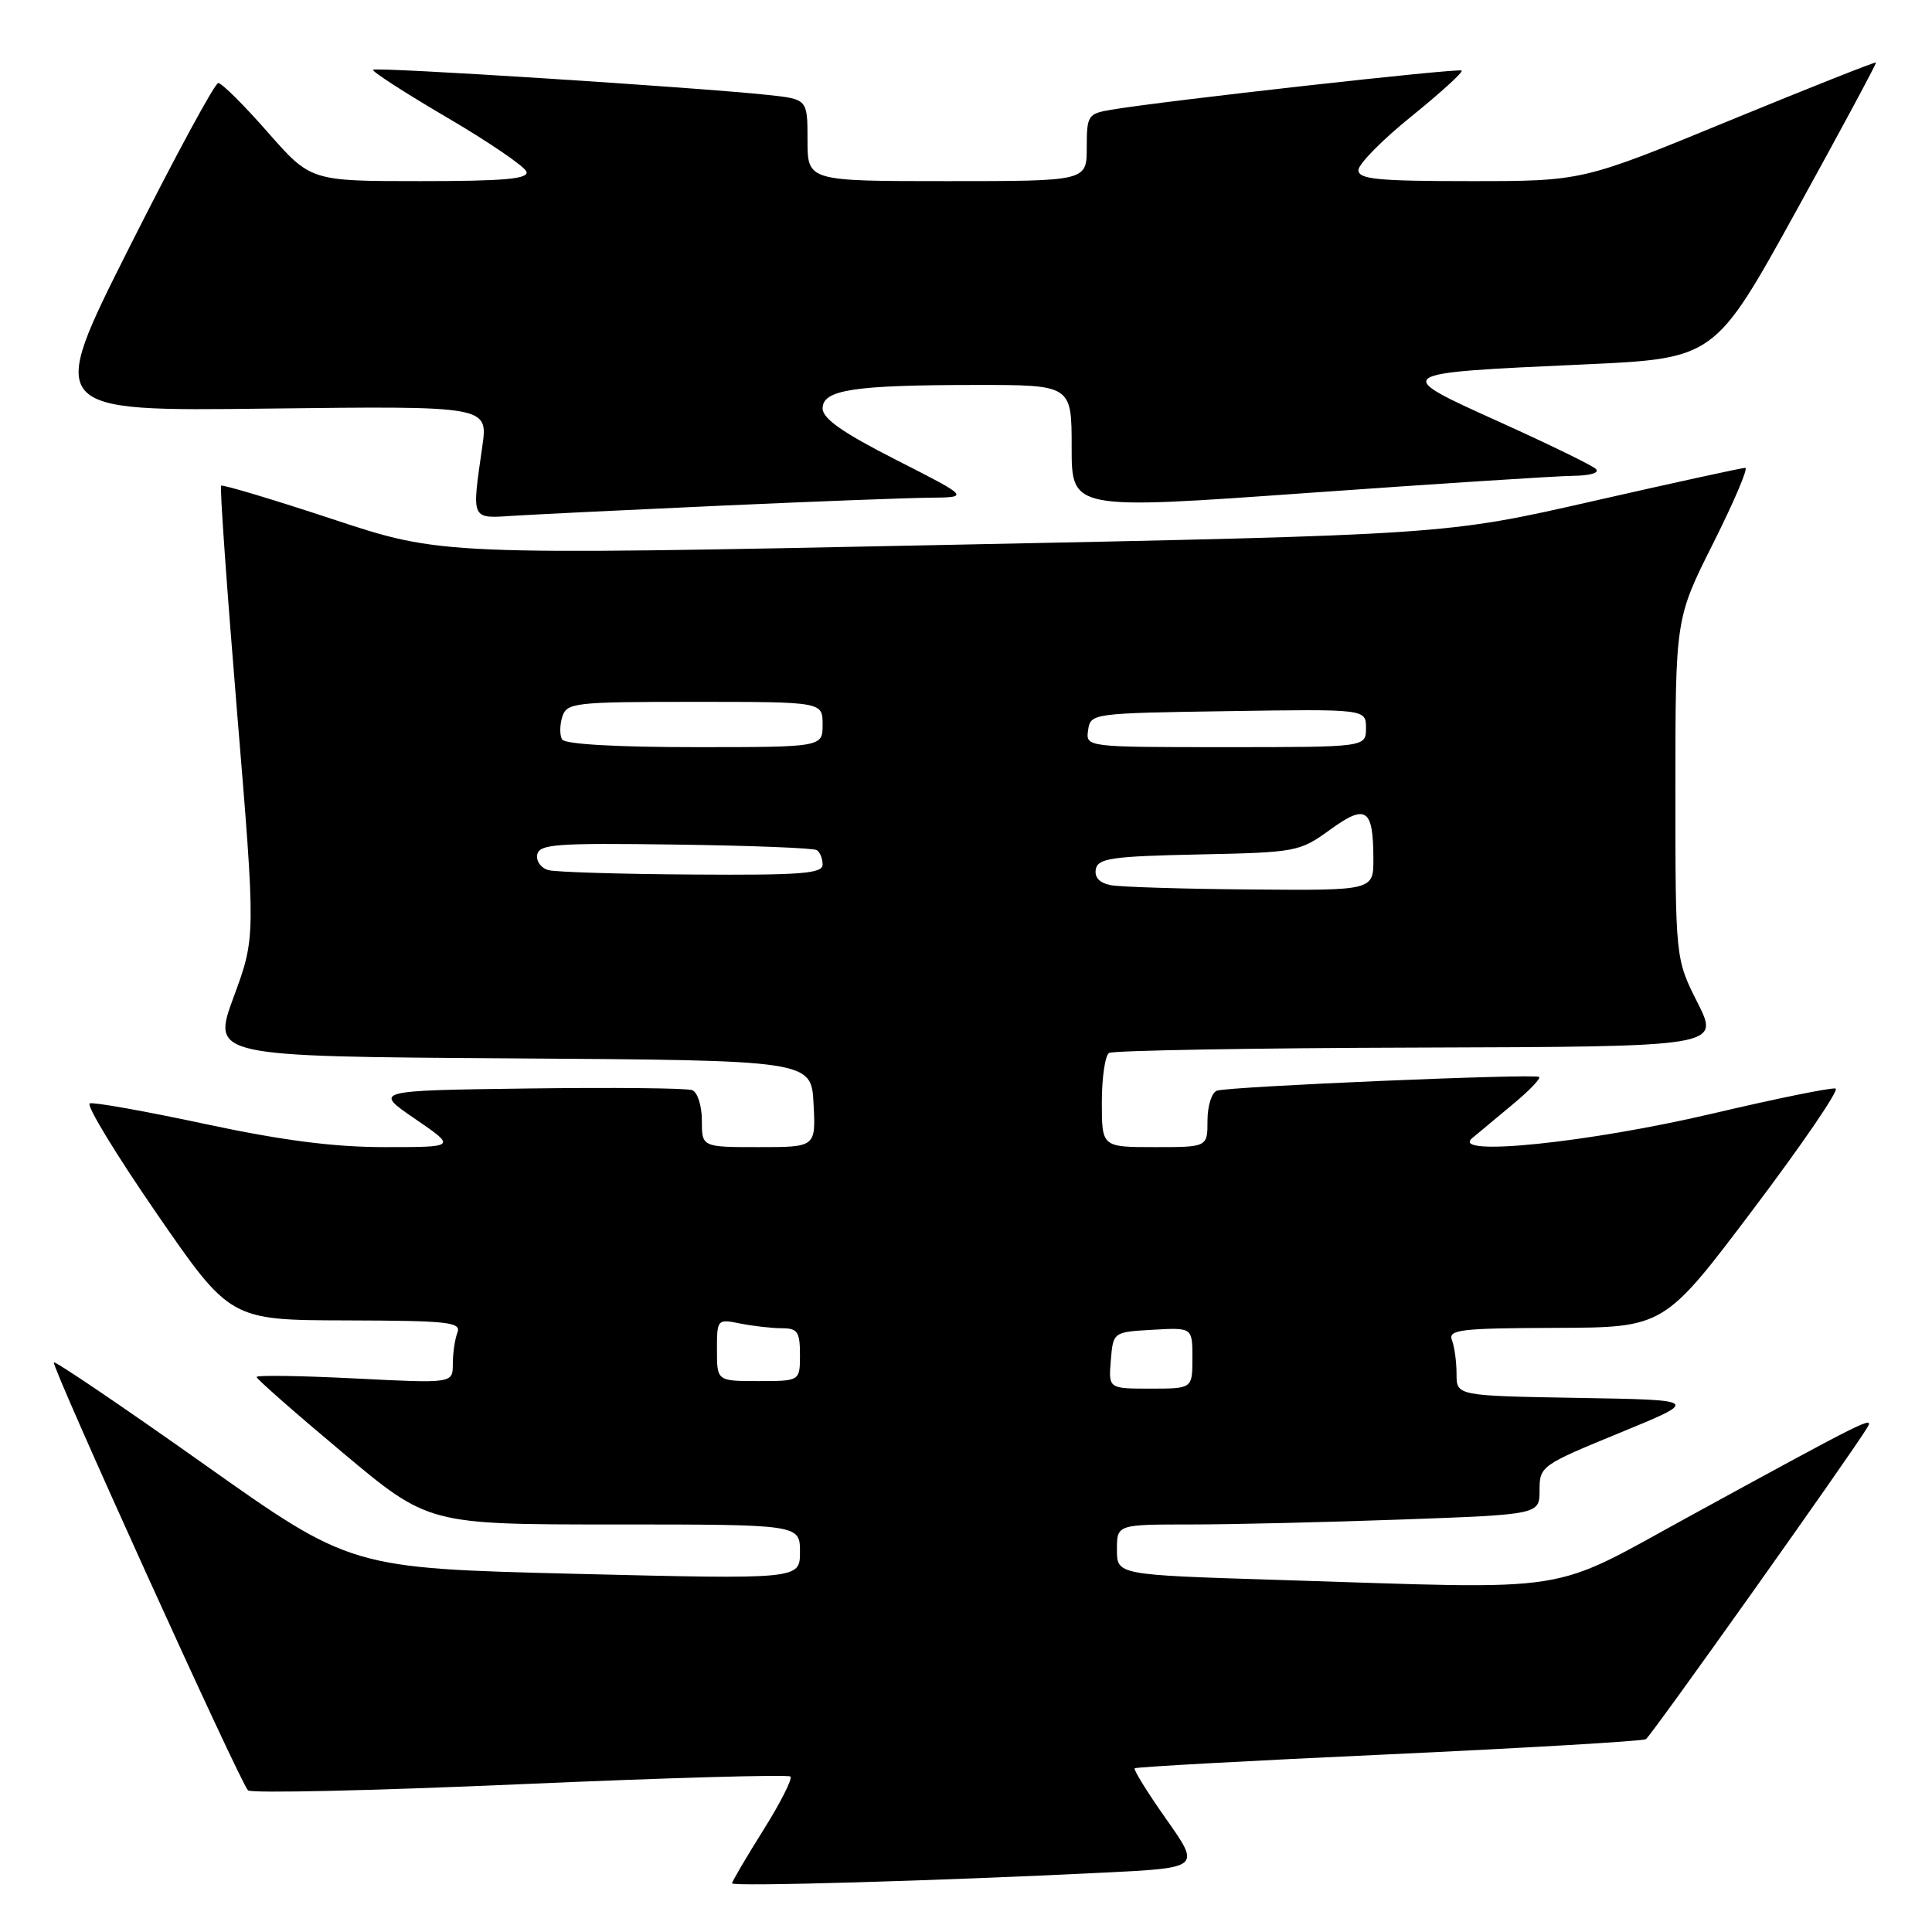 <?xml version="1.0" encoding="UTF-8" standalone="no"?>
<!DOCTYPE svg PUBLIC "-//W3C//DTD SVG 1.1//EN" "http://www.w3.org/Graphics/SVG/1.1/DTD/svg11.dtd" >
<svg xmlns="http://www.w3.org/2000/svg" xmlns:xlink="http://www.w3.org/1999/xlink" version="1.1" viewBox="0 0 256 256">
 <g >
 <path fill="currentColor"
d=" M 146.29 248.13 C 159.08 247.50 159.08 247.50 154.55 241.07 C 152.06 237.54 150.17 234.49 150.35 234.31 C 150.53 234.13 165.67 233.30 184.00 232.46 C 202.32 231.61 217.66 230.71 218.09 230.45 C 218.77 230.03 245.29 192.70 247.42 189.17 C 248.39 187.56 247.36 188.07 224.37 200.64 C 204.69 211.39 209.67 210.60 169.16 209.34 C 148.00 208.68 148.00 208.68 148.00 205.34 C 148.00 202.00 148.00 202.00 157.84 202.00 C 163.25 202.00 175.85 201.70 185.84 201.34 C 204.00 200.68 204.00 200.68 204.00 197.45 C 204.00 194.28 204.22 194.13 214.62 189.86 C 225.24 185.50 225.24 185.50 209.12 185.23 C 193.00 184.95 193.00 184.95 193.00 182.06 C 193.00 180.47 192.73 178.45 192.39 177.58 C 191.86 176.19 193.47 175.99 206.14 175.95 C 220.50 175.90 220.50 175.90 232.32 160.22 C 238.82 151.60 243.73 144.41 243.23 144.24 C 242.72 144.07 235.39 145.56 226.94 147.55 C 210.46 151.42 192.11 153.30 195.06 150.82 C 195.93 150.09 198.38 148.05 200.51 146.28 C 202.64 144.51 204.19 142.90 203.94 142.70 C 203.37 142.24 162.89 143.96 161.25 144.52 C 160.56 144.75 160.00 146.53 160.00 148.47 C 160.00 152.00 160.00 152.00 153.00 152.00 C 146.00 152.00 146.00 152.00 146.00 146.06 C 146.00 142.79 146.43 139.85 146.96 139.52 C 147.49 139.20 165.91 138.87 187.90 138.81 C 227.87 138.69 227.87 138.69 224.94 132.87 C 222.00 127.06 222.00 127.06 222.00 104.51 C 222.00 81.96 222.00 81.96 227.01 71.98 C 229.76 66.49 231.68 62.00 231.26 61.99 C 230.84 61.99 221.72 63.98 211.00 66.42 C 191.50 70.86 191.50 70.86 125.00 72.21 C 58.50 73.57 58.50 73.57 44.07 68.79 C 36.14 66.17 29.49 64.18 29.30 64.36 C 29.11 64.55 30.07 78.09 31.42 94.45 C 33.88 124.19 33.88 124.19 30.97 132.08 C 28.06 139.98 28.06 139.98 67.78 140.24 C 107.50 140.50 107.50 140.50 107.80 146.25 C 108.10 152.00 108.10 152.00 100.55 152.00 C 93.00 152.00 93.00 152.00 93.00 148.47 C 93.00 146.53 92.43 144.72 91.72 144.45 C 91.02 144.18 81.23 144.08 69.97 144.23 C 49.50 144.50 49.50 144.50 54.99 148.25 C 60.47 152.00 60.47 152.00 51.01 152.00 C 44.25 152.00 37.47 151.13 27.21 148.94 C 19.32 147.25 12.43 146.02 11.90 146.20 C 11.36 146.38 15.33 152.91 20.71 160.72 C 30.50 174.92 30.50 174.92 45.86 174.96 C 59.44 175.00 61.14 175.18 60.61 176.58 C 60.27 177.45 60.00 179.32 60.00 180.74 C 60.00 183.31 60.00 183.31 47.00 182.65 C 39.85 182.29 34.00 182.20 34.00 182.46 C 34.00 182.72 39.12 187.22 45.38 192.46 C 56.76 202.00 56.76 202.00 81.38 202.00 C 106.00 202.00 106.00 202.00 106.00 205.64 C 106.00 209.27 106.00 209.27 76.25 208.54 C 46.50 207.80 46.50 207.80 27.00 193.99 C 16.28 186.40 7.34 180.34 7.14 180.53 C 6.74 180.92 31.76 236.09 32.86 237.23 C 33.25 237.64 49.46 237.27 68.89 236.42 C 88.31 235.57 104.45 235.11 104.74 235.40 C 105.03 235.69 103.41 238.90 101.13 242.52 C 98.86 246.15 97.00 249.31 97.00 249.55 C 97.00 250.01 124.35 249.22 146.29 248.13 Z  M 95.63 67.00 C 107.80 66.45 120.17 65.98 123.13 65.95 C 128.50 65.90 128.50 65.90 118.75 60.94 C 111.69 57.35 109.00 55.47 109.00 54.12 C 109.00 51.65 113.07 51.02 129.25 51.01 C 142.00 51.00 142.00 51.00 142.00 59.28 C 142.00 67.55 142.00 67.55 173.25 65.32 C 190.44 64.10 206.28 63.07 208.45 63.05 C 210.77 63.02 212.01 62.64 211.45 62.13 C 210.93 61.64 205.15 58.83 198.62 55.88 C 184.32 49.42 184.27 49.45 209.86 48.29 C 227.21 47.50 227.21 47.50 237.98 28.00 C 243.90 17.27 248.67 8.40 248.58 8.28 C 248.48 8.17 239.69 11.65 229.04 16.03 C 209.68 24.00 209.68 24.00 194.84 24.00 C 182.51 24.00 180.00 23.75 180.00 22.54 C 180.00 21.74 183.16 18.53 187.03 15.41 C 190.90 12.28 193.89 9.56 193.68 9.35 C 193.32 8.99 154.08 13.38 147.25 14.54 C 144.15 15.06 144.00 15.30 144.00 19.55 C 144.00 24.00 144.00 24.00 125.50 24.00 C 107.00 24.00 107.00 24.00 107.00 18.57 C 107.00 13.14 107.00 13.14 101.75 12.58 C 92.43 11.58 49.81 8.85 49.43 9.24 C 49.23 9.44 53.62 12.28 59.20 15.55 C 64.78 18.82 69.53 22.06 69.76 22.75 C 70.07 23.71 66.82 24.00 55.67 24.00 C 41.17 24.00 41.17 24.00 35.46 17.50 C 32.32 13.92 29.38 11.00 28.92 11.00 C 28.47 11.00 23.17 20.79 17.15 32.75 C 6.20 54.50 6.20 54.50 35.44 54.14 C 64.67 53.79 64.67 53.79 63.91 59.14 C 62.49 69.09 62.32 68.71 68.25 68.33 C 71.14 68.15 83.46 67.55 95.63 67.00 Z  M 147.19 180.25 C 147.50 176.50 147.50 176.50 152.75 176.20 C 158.00 175.90 158.00 175.90 158.00 179.95 C 158.00 184.00 158.00 184.00 152.44 184.00 C 146.88 184.00 146.88 184.00 147.19 180.25 Z  M 95.00 178.88 C 95.00 174.79 95.03 174.76 98.12 175.38 C 99.84 175.72 102.32 176.00 103.62 176.00 C 105.67 176.00 106.00 176.48 106.00 179.50 C 106.00 183.00 106.00 183.00 100.50 183.00 C 95.00 183.00 95.00 183.00 95.00 178.88 Z  M 147.19 117.29 C 145.69 117.00 145.00 116.26 145.20 115.17 C 145.48 113.73 147.32 113.46 158.81 113.22 C 171.78 112.95 172.20 112.87 176.23 109.95 C 181.01 106.48 181.96 107.11 181.98 113.75 C 182.00 118.00 182.00 118.00 165.75 117.86 C 156.81 117.79 148.46 117.53 147.19 117.29 Z  M 72.69 115.30 C 71.70 115.04 71.02 114.12 71.19 113.24 C 71.46 111.85 73.73 111.69 89.47 111.91 C 99.36 112.04 107.79 112.37 108.22 112.64 C 108.65 112.90 109.00 113.77 109.00 114.56 C 109.00 115.76 106.16 115.98 91.75 115.88 C 82.26 115.82 73.69 115.56 72.69 115.30 Z  M 74.49 97.99 C 74.15 97.44 74.16 96.09 74.50 94.99 C 75.10 93.11 76.04 93.00 92.07 93.00 C 109.00 93.00 109.00 93.00 109.00 96.00 C 109.00 99.00 109.00 99.00 92.06 99.00 C 81.74 99.00 74.87 98.61 74.49 97.99 Z  M 144.18 96.75 C 144.50 94.52 144.68 94.50 162.75 94.23 C 181.00 93.95 181.00 93.95 181.00 96.48 C 181.00 99.00 181.00 99.00 162.43 99.00 C 143.86 99.00 143.86 99.00 144.18 96.75 Z "/>
</g>
</svg>